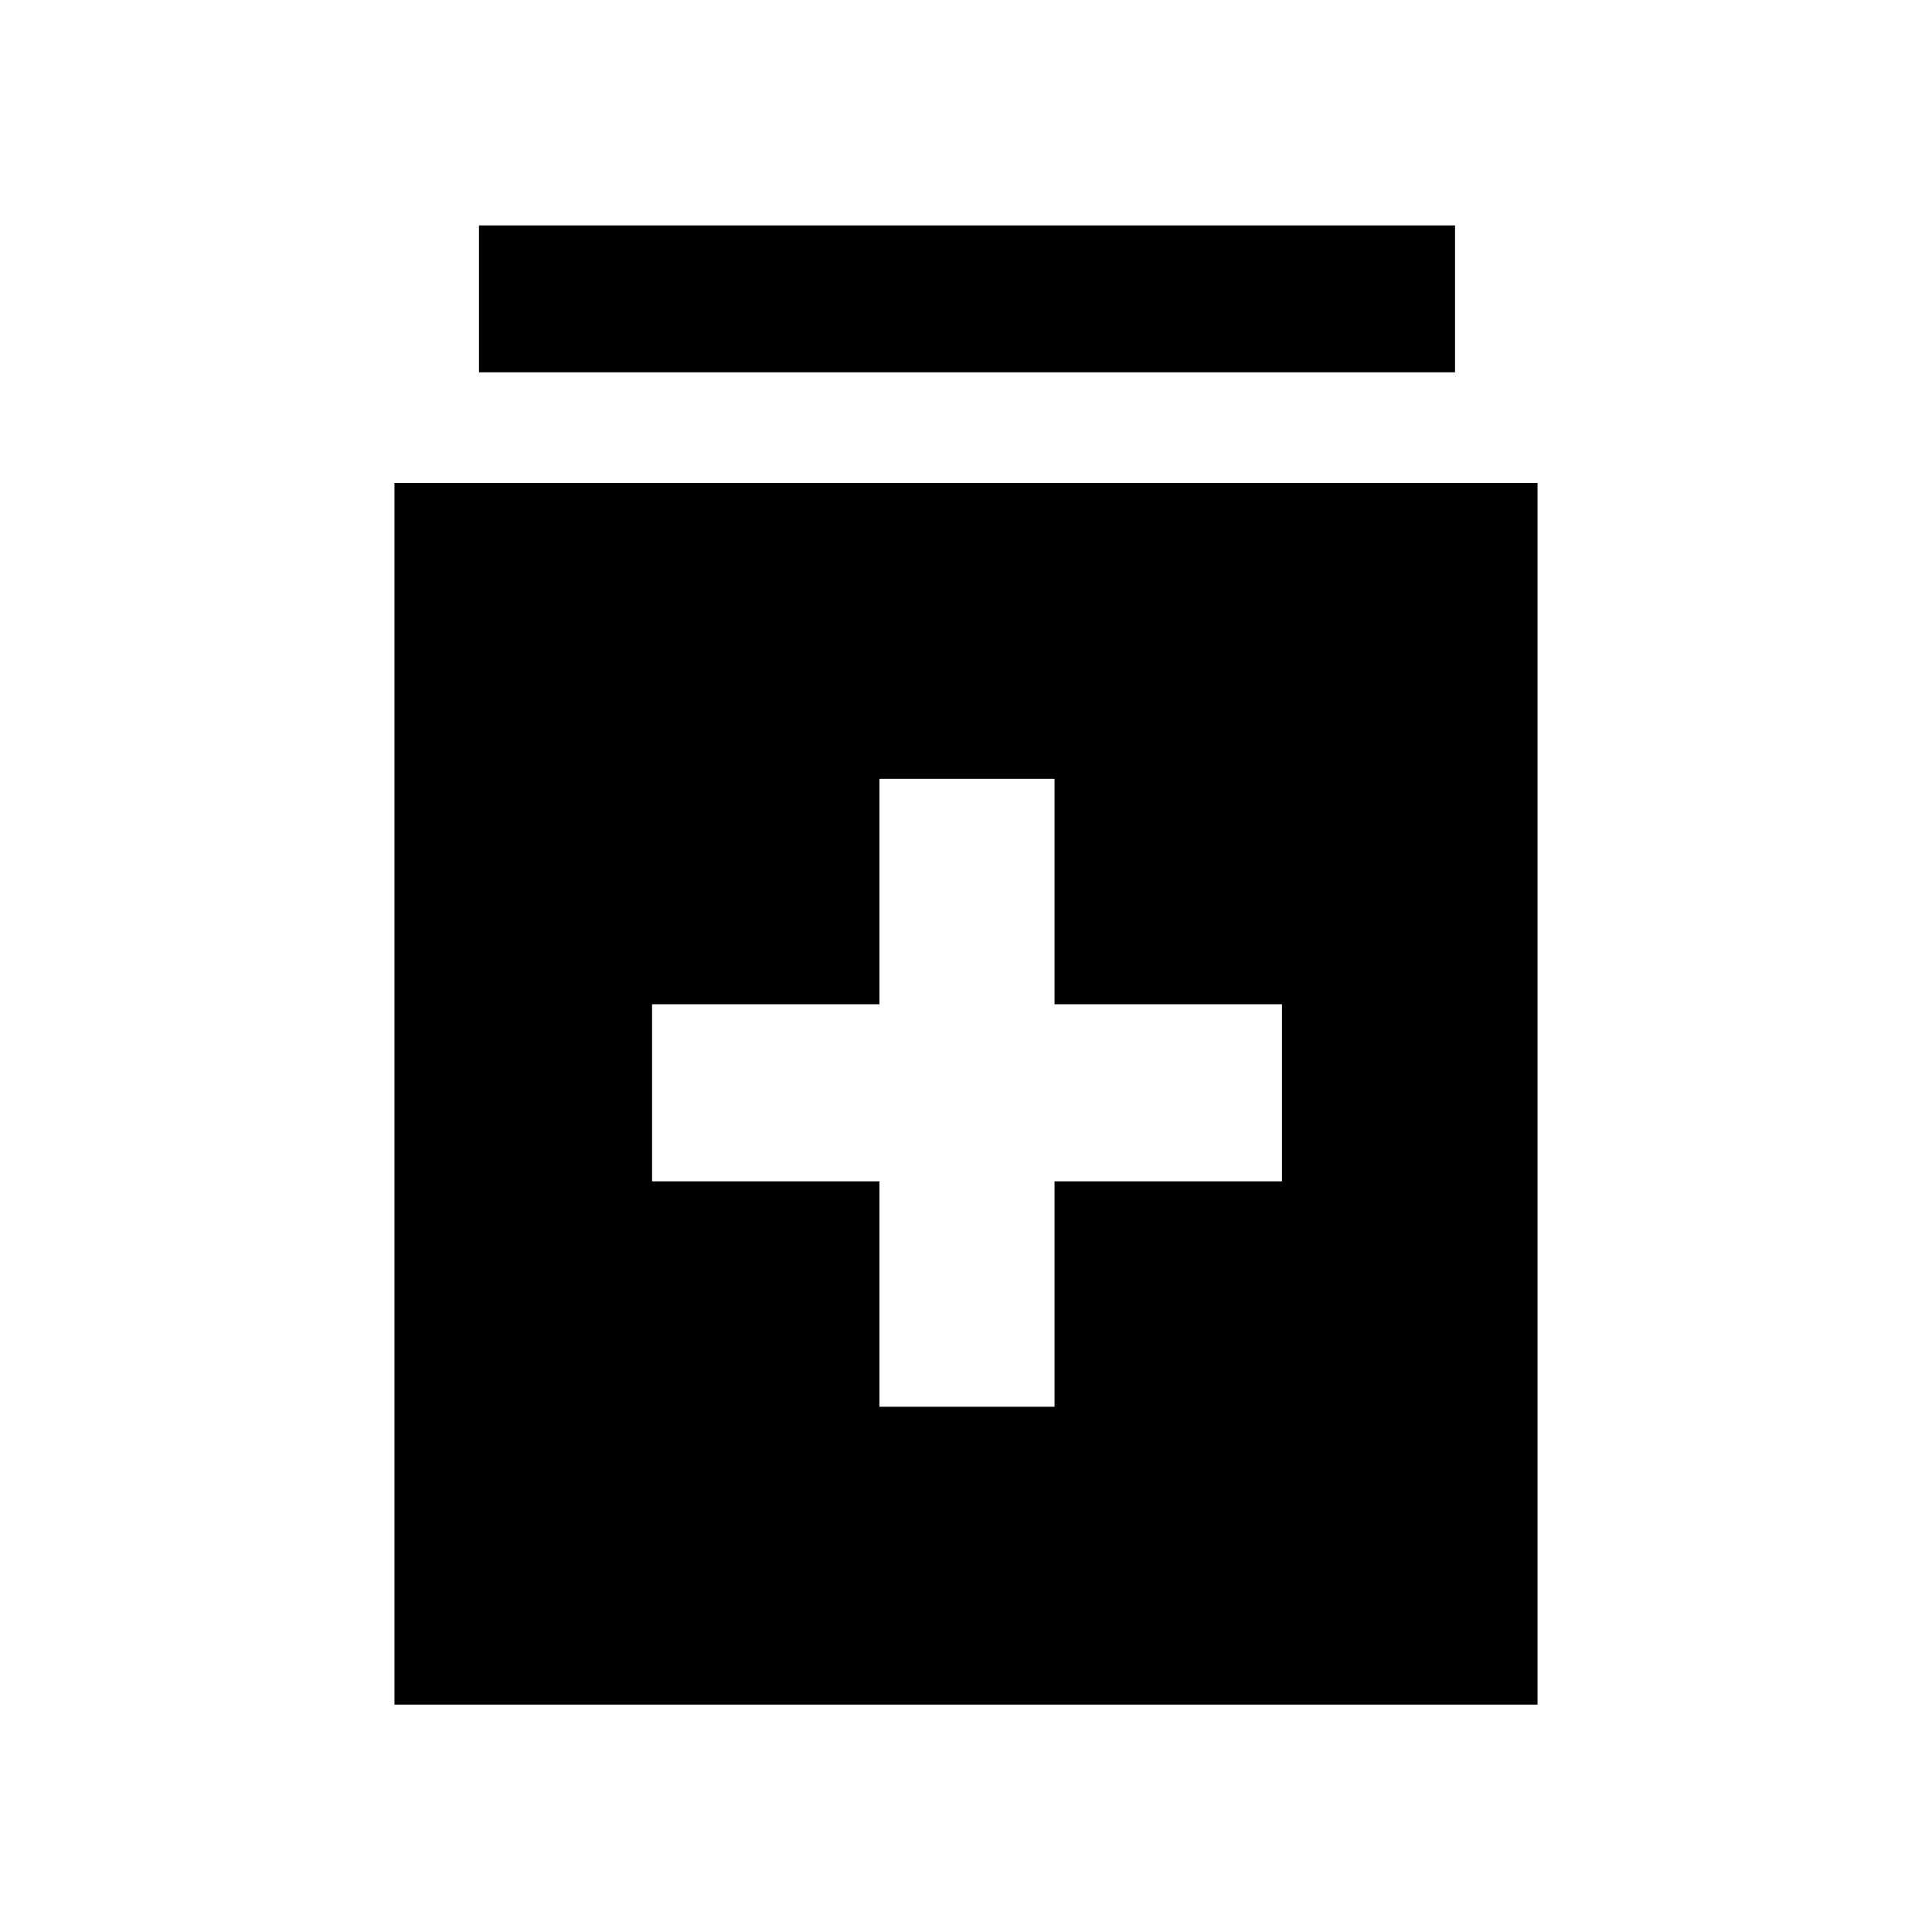 <svg xmlns="http://www.w3.org/2000/svg" height="40" width="40"><path d="M18.208 29.125H21.833V24.458H26.542V20.792H21.833V16.125H18.208V20.792H13.5V24.458H18.208ZM8.167 35.292V10H31.833V35.292ZM9.917 7.708V4.667H30.125V7.708Z"/></svg>